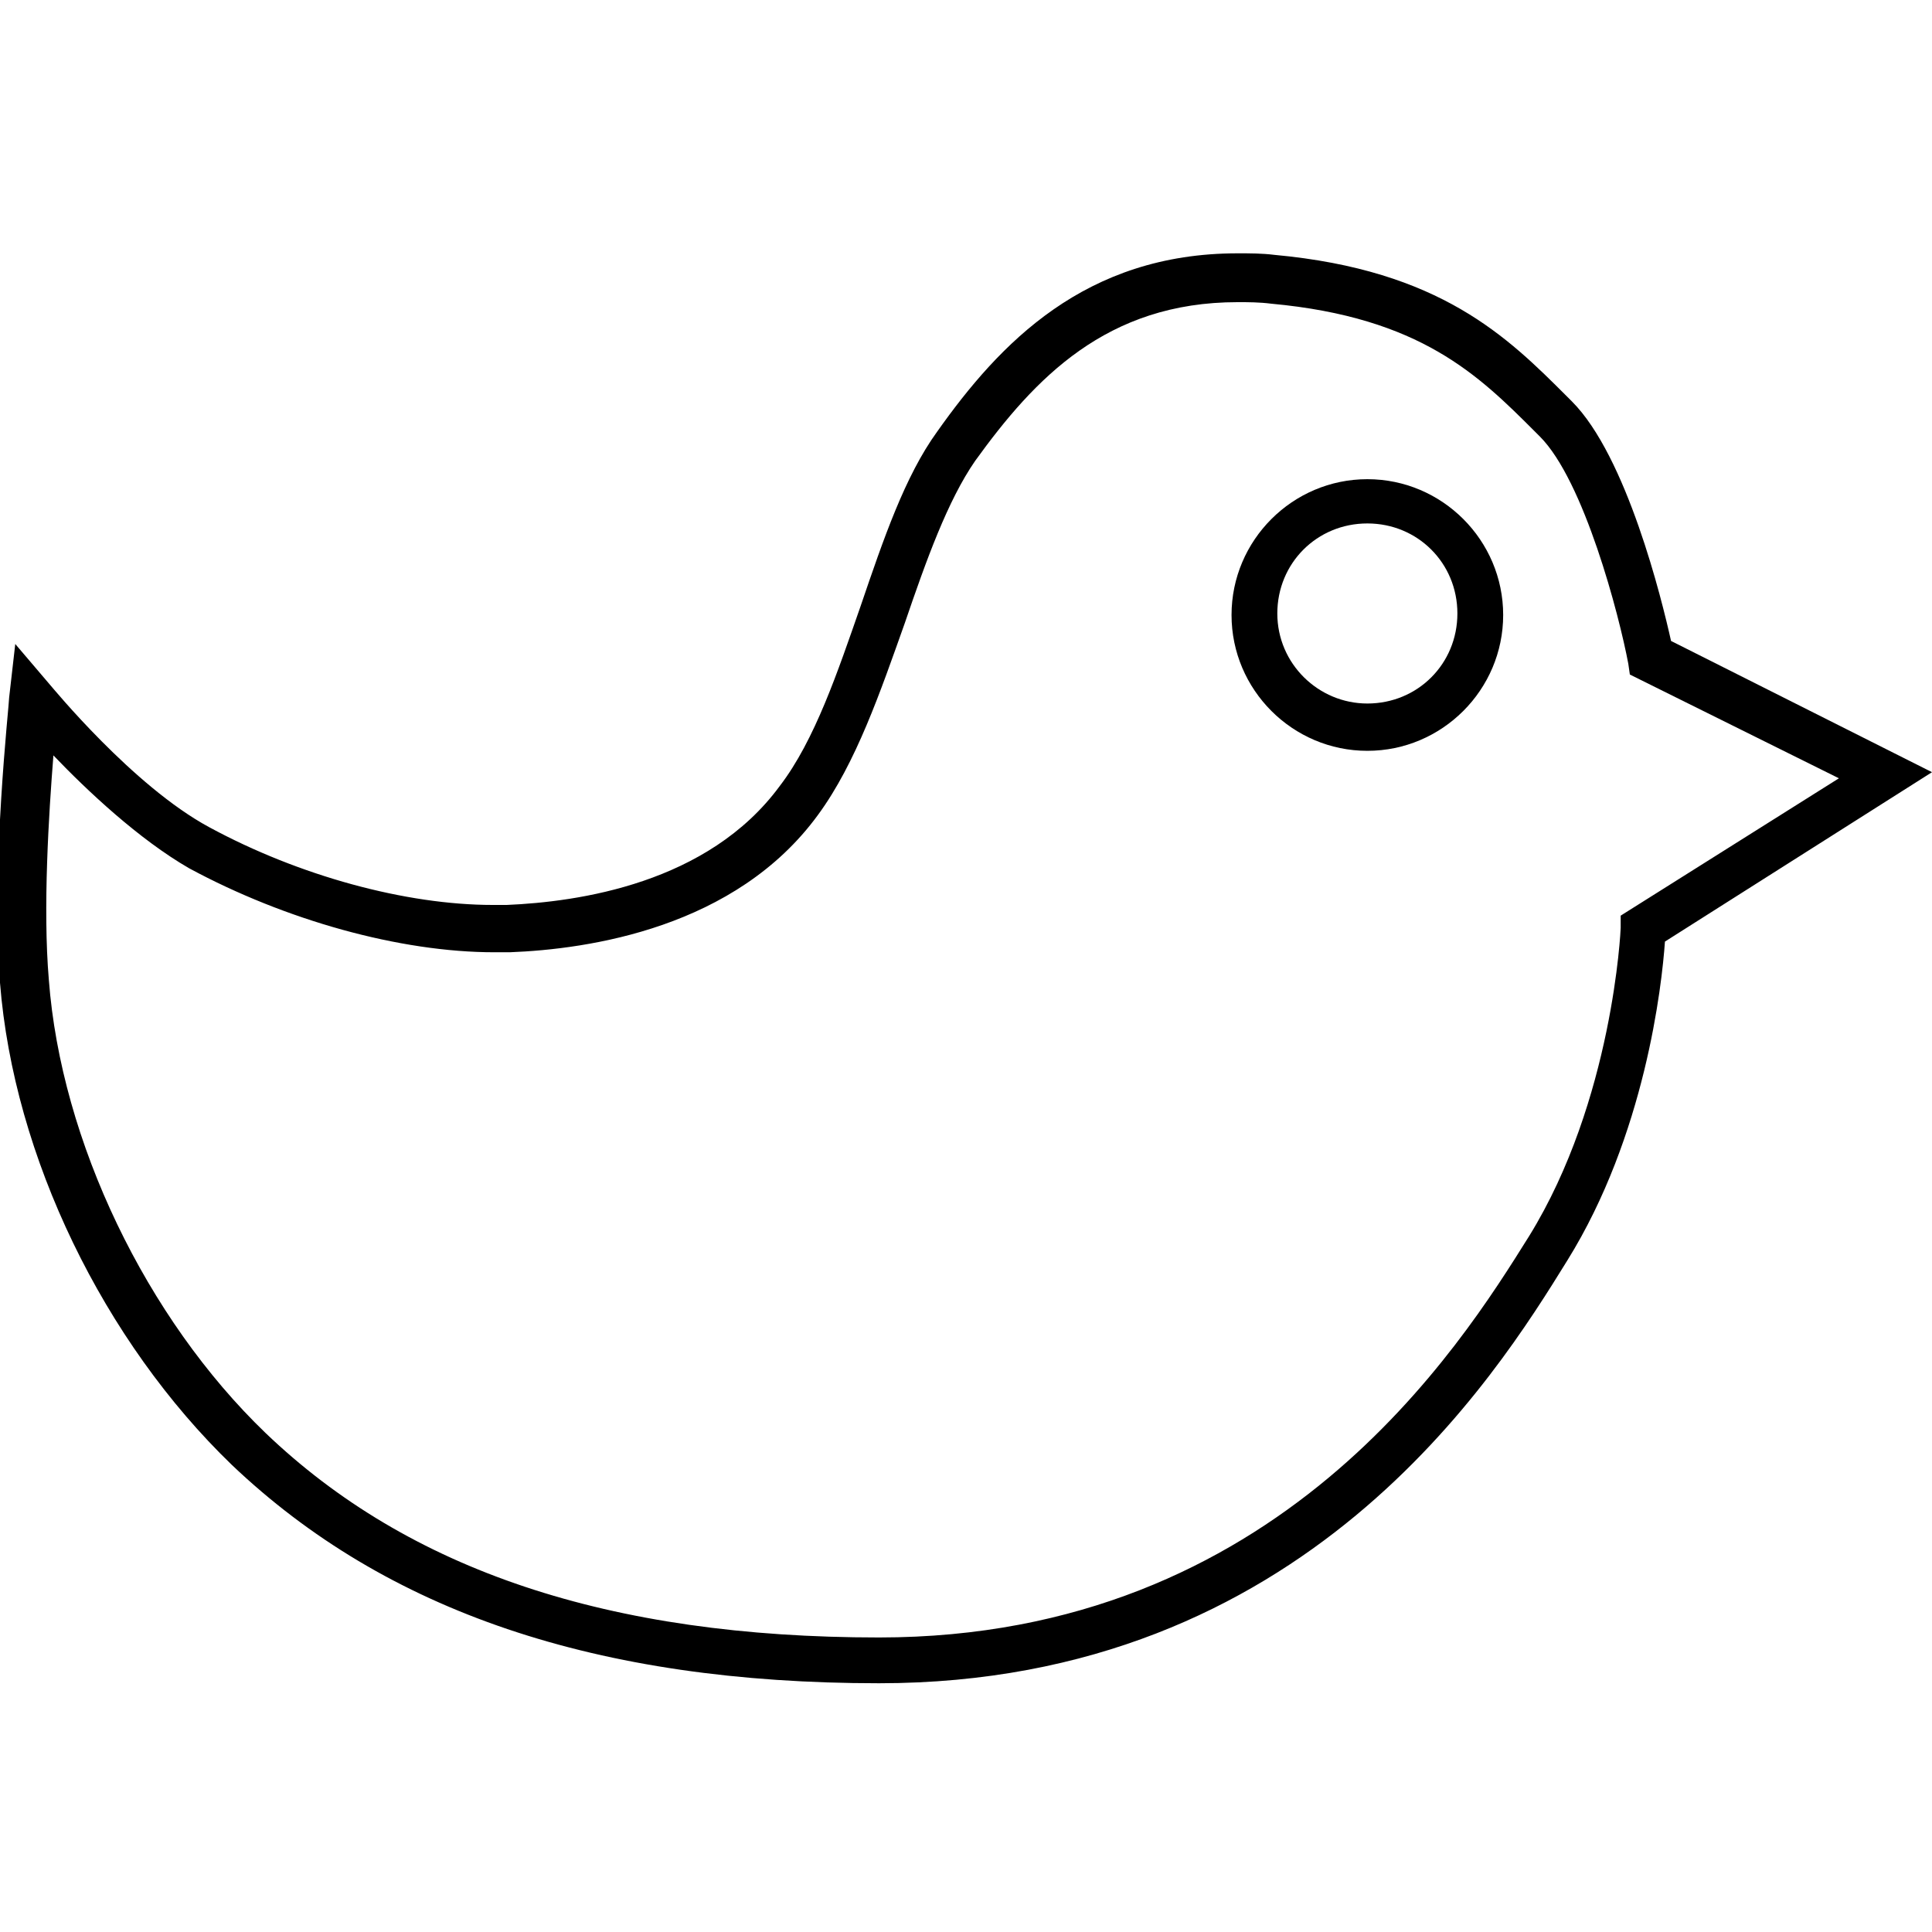 <svg height='100px' width='100px'  fill="#000000" xmlns="http://www.w3.org/2000/svg" xmlns:xlink="http://www.w3.org/1999/xlink" version="1.1" x="0px" y="0px" viewBox="0 0 126.6 94" enable-background="new 0 0 126.6 94" xml:space="preserve"><path fill="#000000" d="M109.5,25.7c-0.6-2.7-2.9-12.1-6.5-15.7l-0.3-0.3c-3.9-3.9-8.3-8.3-19.2-9.3c-0.8-0.1-1.6-0.1-2.4-0.1  c-10,0-15.6,5.9-19.7,11.7c-2.1,2.9-3.5,7-5,11.4c-1.5,4.3-3,8.8-5.3,11.8c-4.7,6.4-13.2,7.6-17.9,7.8c-0.3,0-0.6,0-0.9,0  c-5.7,0-12.7-1.9-18.6-5.1c-5-2.7-10.3-9.2-10.4-9.3l-2.3-2.7l-0.4,3.5c0,0.5-1.2,11.1-0.6,18.7c0.9,11.4,6.8,23.5,15.2,31.6  C25.3,89.3,39.1,94,57.6,94c27.9,0,40.4-20.1,45.1-27.7c5.1-8.2,6.2-18,6.4-20.9l17.5-11.1L109.5,25.7z M106.2,43.7l0,0.8  c0,0.1-0.5,11.3-6,20.2C95.7,71.9,83.8,91,57.6,91c-17.7,0-30.8-4.4-40.2-13.4C9.6,70.1,4,58.5,3.2,47.9c-0.4-4.7,0-10.9,0.3-14.7  c2.2,2.3,5.6,5.5,8.9,7.4c6.3,3.4,13.8,5.5,20,5.5c0.3,0,0.6,0,1,0c5.2-0.2,14.8-1.6,20.2-9c2.5-3.4,4.1-8.1,5.7-12.6  c1.4-4.1,2.8-8,4.6-10.6c3.9-5.4,8.6-10.4,17.2-10.4c0.7,0,1.4,0,2.2,0.1c9.8,0.9,13.6,4.7,17.3,8.4l0.3,0.3  c2.9,2.9,5.2,11.7,5.8,14.9l0.1,0.7l13.7,6.8L106.2,43.7z"></path><path fill="#000000" d="M89.6,15.1c-4.9,0-8.9,4-8.9,8.9s4,8.9,8.9,8.9s8.9-4,8.9-8.9S94.5,15.1,89.6,15.1z M89.6,29.8  c-3.2,0-5.9-2.6-5.9-5.9s2.6-5.9,5.9-5.9s5.9,2.6,5.9,5.9S92.9,29.8,89.6,29.8z"></path></svg>
